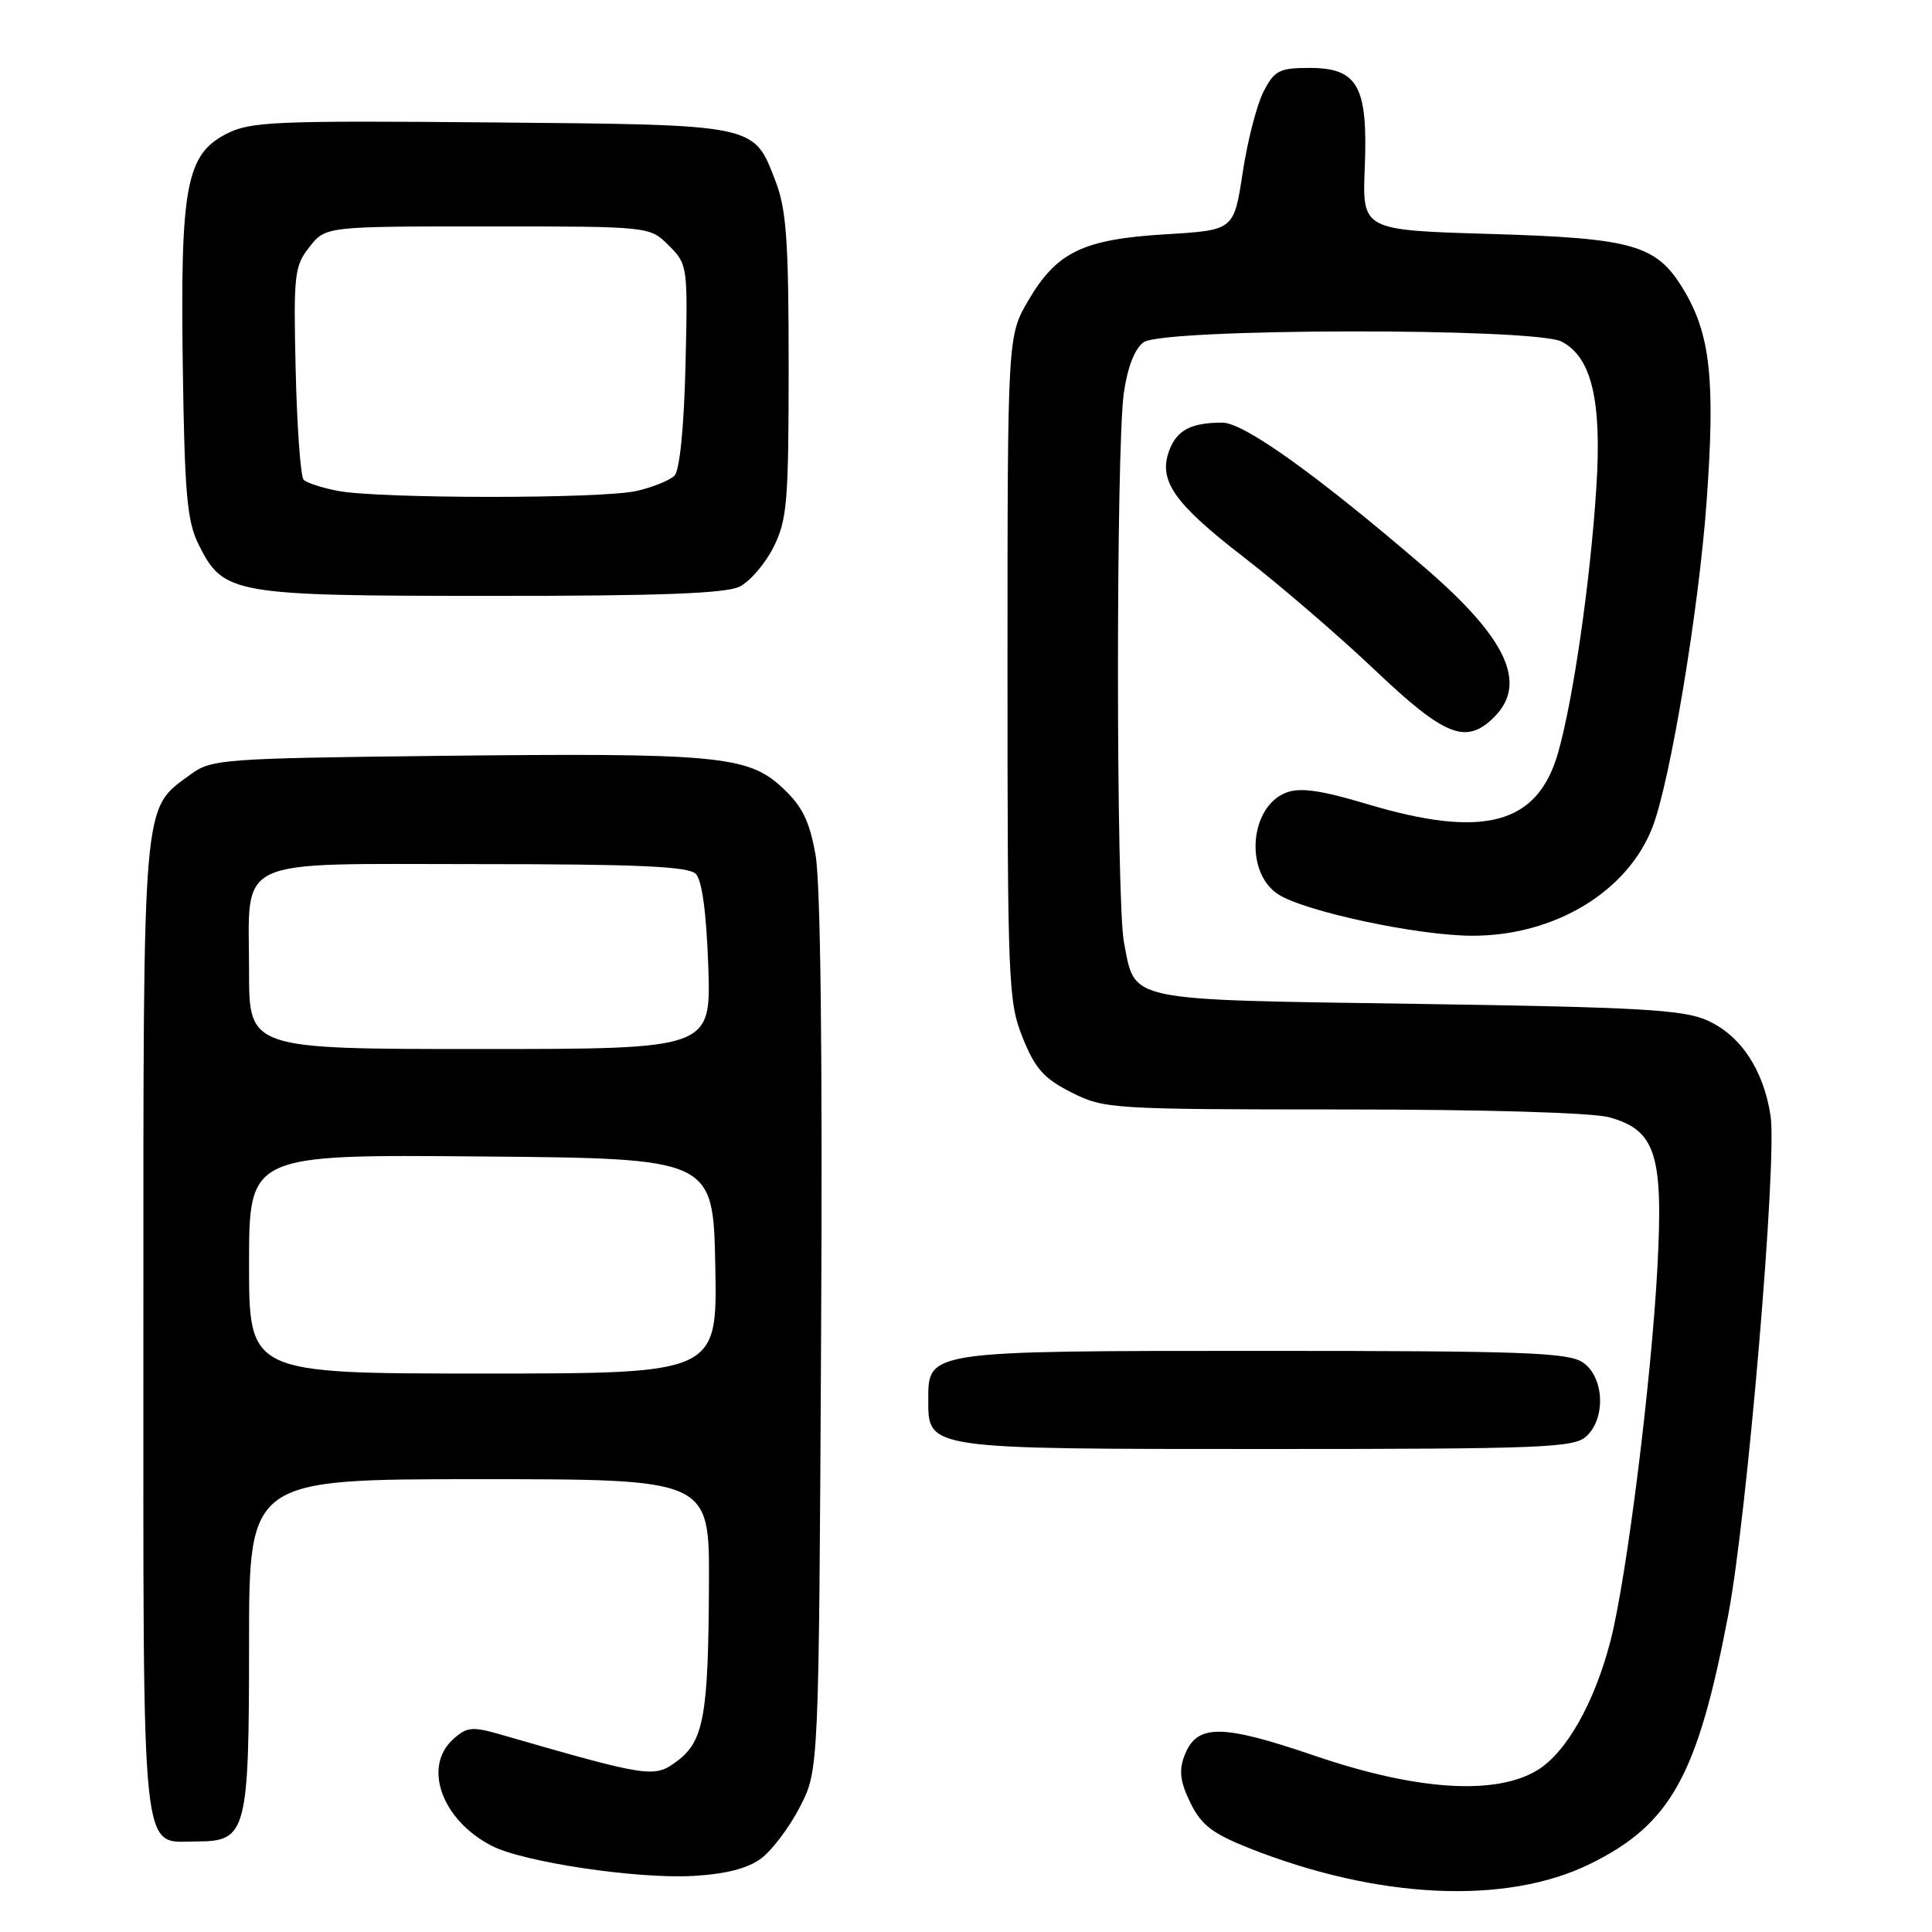 <?xml version="1.0" encoding="UTF-8" standalone="no"?>
<!DOCTYPE svg PUBLIC "-//W3C//DTD SVG 1.1//EN" "http://www.w3.org/Graphics/SVG/1.1/DTD/svg11.dtd" >
<svg xmlns="http://www.w3.org/2000/svg" xmlns:xlink="http://www.w3.org/1999/xlink" version="1.1" viewBox="0 0 256 256">
 <g >
 <path fill="currentColor"
d=" M 210.71 246.97 C 221.38 241.72 224.94 235.30 229.00 213.99 C 231.51 200.85 235.50 153.81 234.61 147.86 C 233.69 141.78 230.66 137.20 226.23 135.21 C 223.06 133.79 217.31 133.46 187.78 133.02 C 148.79 132.44 150.46 132.79 148.93 124.85 C 147.88 119.43 147.87 59.45 148.91 52.10 C 149.40 48.67 150.35 46.21 151.53 45.35 C 154.08 43.49 203.30 43.41 206.91 45.26 C 210.88 47.30 212.26 53.03 211.53 64.50 C 210.75 76.86 208.46 92.77 206.44 99.79 C 203.72 109.26 196.59 111.17 181.14 106.54 C 175.02 104.71 172.29 104.32 170.44 105.02 C 165.59 106.87 164.88 115.56 169.35 118.49 C 172.81 120.76 187.90 123.99 195.09 123.99 C 206.02 124.00 215.72 118.13 219.00 109.51 C 221.34 103.34 225.09 80.79 226.12 66.65 C 227.31 50.33 226.65 44.24 223.02 38.28 C 219.47 32.43 216.41 31.56 197.50 31.00 C 180.50 30.50 180.50 30.50 180.84 22.20 C 181.27 11.41 179.93 9.00 173.50 9.00 C 169.53 9.00 168.88 9.33 167.43 12.13 C 166.54 13.85 165.29 18.69 164.66 22.88 C 163.50 30.50 163.50 30.50 154.50 31.04 C 143.53 31.70 140.04 33.38 136.29 39.76 C 133.50 44.50 133.50 44.50 133.50 88.50 C 133.50 130.22 133.60 132.76 135.51 137.50 C 137.15 141.59 138.32 142.91 141.97 144.75 C 146.31 146.94 147.25 147.00 177.96 147.01 C 196.73 147.01 211.02 147.43 213.25 148.05 C 219.38 149.76 220.41 152.96 219.62 167.87 C 218.81 183.03 215.53 209.17 213.40 217.42 C 211.28 225.63 207.54 232.24 203.69 234.57 C 198.13 237.93 187.70 237.25 174.22 232.65 C 161.78 228.40 158.56 228.40 156.94 232.65 C 156.19 234.63 156.38 236.11 157.73 238.87 C 159.16 241.81 160.64 242.95 165.50 244.88 C 182.59 251.66 199.58 252.45 210.71 246.97 Z  M 100.86 246.25 C 102.31 245.17 104.62 242.10 105.99 239.43 C 108.50 234.56 108.50 234.56 108.80 176.79 C 109.00 139.76 108.73 116.95 108.06 113.26 C 107.25 108.73 106.30 106.82 103.63 104.34 C 99.09 100.12 94.93 99.74 57.82 100.16 C 29.66 100.48 28.00 100.61 25.32 102.57 C 18.78 107.37 19.00 104.79 19.00 175.92 C 19.00 248.11 18.57 244.00 26.10 244.00 C 32.68 244.00 33.00 242.77 33.00 217.78 C 33.00 196.00 33.00 196.00 63.50 196.00 C 94.00 196.00 94.00 196.00 93.94 209.75 C 93.87 227.33 93.26 230.72 89.70 233.37 C 86.69 235.62 86.04 235.52 66.29 229.82 C 62.57 228.75 61.85 228.82 60.04 230.46 C 56.00 234.12 58.54 241.16 65.13 244.57 C 69.33 246.74 84.36 248.99 91.87 248.57 C 96.20 248.32 99.08 247.58 100.86 246.25 Z  M 210.17 190.35 C 212.80 187.97 212.58 182.52 209.78 180.56 C 207.86 179.21 202.13 179.00 167.50 179.00 C 122.71 179.00 123.00 178.96 123.00 185.50 C 123.00 192.05 122.67 192.00 167.89 192.00 C 204.13 192.00 208.53 191.83 210.17 190.35 Z  M 198.00 95.00 C 202.45 90.55 199.64 84.54 188.72 75.15 C 174.58 62.99 164.83 56.00 161.98 56.00 C 157.85 56.00 155.96 56.98 154.95 59.64 C 153.43 63.63 155.52 66.65 164.69 73.74 C 169.51 77.46 177.36 84.21 182.14 88.75 C 191.50 97.63 194.28 98.72 198.00 95.00 Z  M 98.00 77.73 C 99.38 77.04 101.40 74.69 102.50 72.49 C 104.30 68.90 104.50 66.50 104.50 48.50 C 104.50 31.90 104.20 27.73 102.76 24.00 C 99.83 16.40 100.49 16.54 65.00 16.22 C 36.46 15.97 33.17 16.11 30.03 17.72 C 24.67 20.46 23.88 24.66 24.22 48.50 C 24.46 65.46 24.78 69.06 26.32 72.16 C 29.60 78.75 30.78 78.95 65.00 78.96 C 87.32 78.97 96.17 78.64 98.00 77.73 Z  M 33.00 167.49 C 33.00 152.97 33.00 152.97 63.75 153.24 C 94.50 153.50 94.50 153.50 94.78 167.75 C 95.05 182.00 95.05 182.00 64.03 182.00 C 33.00 182.00 33.00 182.00 33.00 167.49 Z  M 33.00 128.69 C 33.00 113.32 30.47 114.50 63.37 114.50 C 84.47 114.50 91.20 114.80 92.19 115.79 C 93.02 116.62 93.60 120.89 93.85 128.04 C 94.22 139.00 94.22 139.00 63.61 139.00 C 33.00 139.00 33.00 139.00 33.00 128.69 Z  M 44.74 65.04 C 42.67 64.64 40.65 63.98 40.24 63.58 C 39.83 63.17 39.36 56.68 39.18 49.15 C 38.88 36.39 39.00 35.26 41.00 32.73 C 43.15 30.00 43.15 30.00 64.62 30.00 C 86.09 30.00 86.09 30.00 88.62 32.53 C 91.12 35.03 91.15 35.26 90.83 48.48 C 90.63 56.69 90.06 62.34 89.37 63.03 C 88.75 63.65 86.50 64.56 84.37 65.05 C 79.82 66.11 50.20 66.10 44.74 65.04 Z "/>
</g>
</svg>